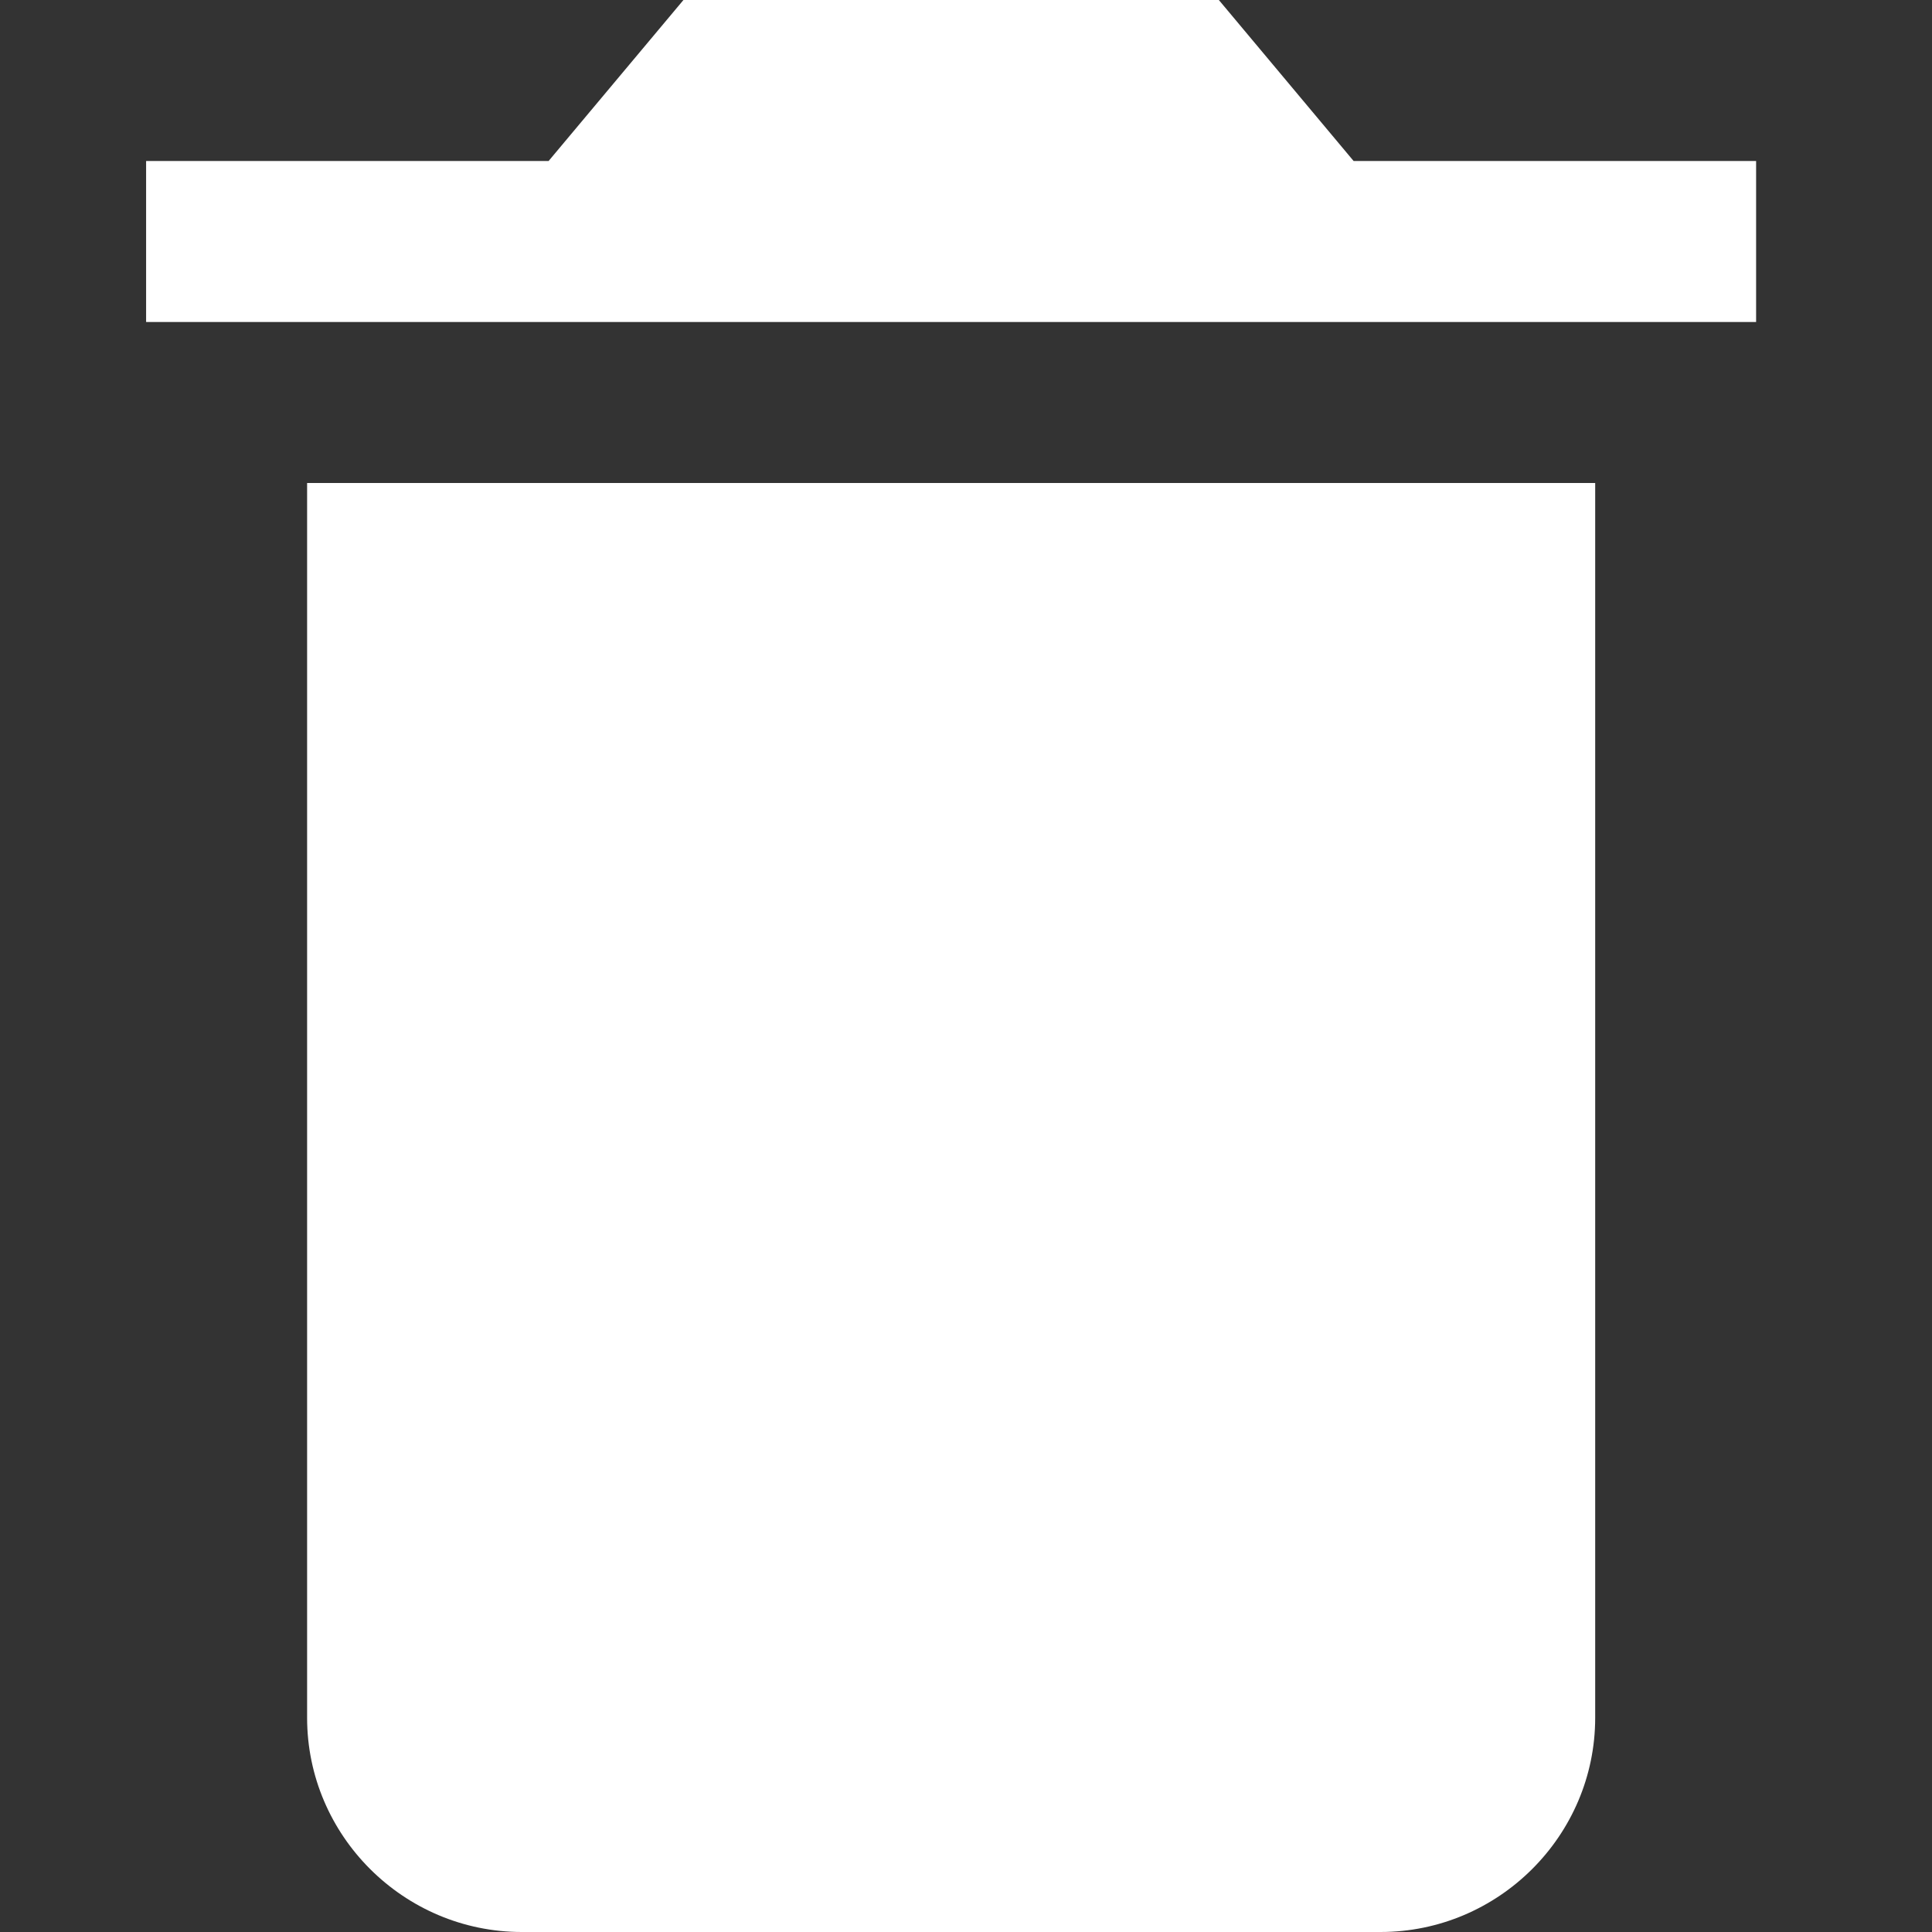 <?xml version="1.0" encoding="UTF-8" standalone="no"?>
<svg
   xmlns:dc="http://purl.org/dc/elements/1.1/"
   xmlns:cc="http://creativecommons.org/ns#"
   xmlns:rdf="http://www.w3.org/1999/02/22-rdf-syntax-ns#"
   xmlns:svg="http://www.w3.org/2000/svg"
   xmlns="http://www.w3.org/2000/svg"
   xmlns:sodipodi="http://sodipodi.sourceforge.net/DTD/sodipodi-0.dtd"
   xmlns:inkscape="http://www.inkscape.org/namespaces/inkscape"
   viewBox="0 0 24 24"
   version="1.1"
   id="svg4"
   sodipodi:docname="trash.svg"
   width="24"
   height="24"
   inkscape:version="0.92.4 (5da689c313, 2019-01-14)">
  <rect x="0" y="0" width="24" height="24" fill="#333333" stroke="none"/>
  <defs
     id="defs8" />
  <sodipodi:namedview
     pagecolor="#ffffff"
     bordercolor="#666666"
     borderopacity="1"
     objecttolerance="10"
     gridtolerance="10"
     guidetolerance="10"
     inkscape:pageopacity="0"
     inkscape:pageshadow="2"
     inkscape:window-width="1258"
     inkscape:window-height="837"
     id="namedview6"
     showgrid="false"
     inkscape:zoom="4.2764757"
     inkscape:cx="26.033898"
     inkscape:cy="13.016949"
     inkscape:window-x="3276"
     inkscape:window-y="448"
     inkscape:window-maximized="0"
     inkscape:current-layer="svg4" />
  <path
     d="M 3.815,21.339 C 3.815,22.803 5.015,24 6.482,24 H 17.149 c 1.467,0 2.667,-1.197 2.667,-2.661 V 6 H 3.815 Z M 21.815,2 H 16.815 L 15.141,1.9999998e-8 H 8.49 L 6.815,2 H 1.815 V 4 H 21.815 Z"
     id="path2"
     inkscape:connector-curvature="0"
     style="stroke-width:0.062;fill:#ffffff" />
</svg>
